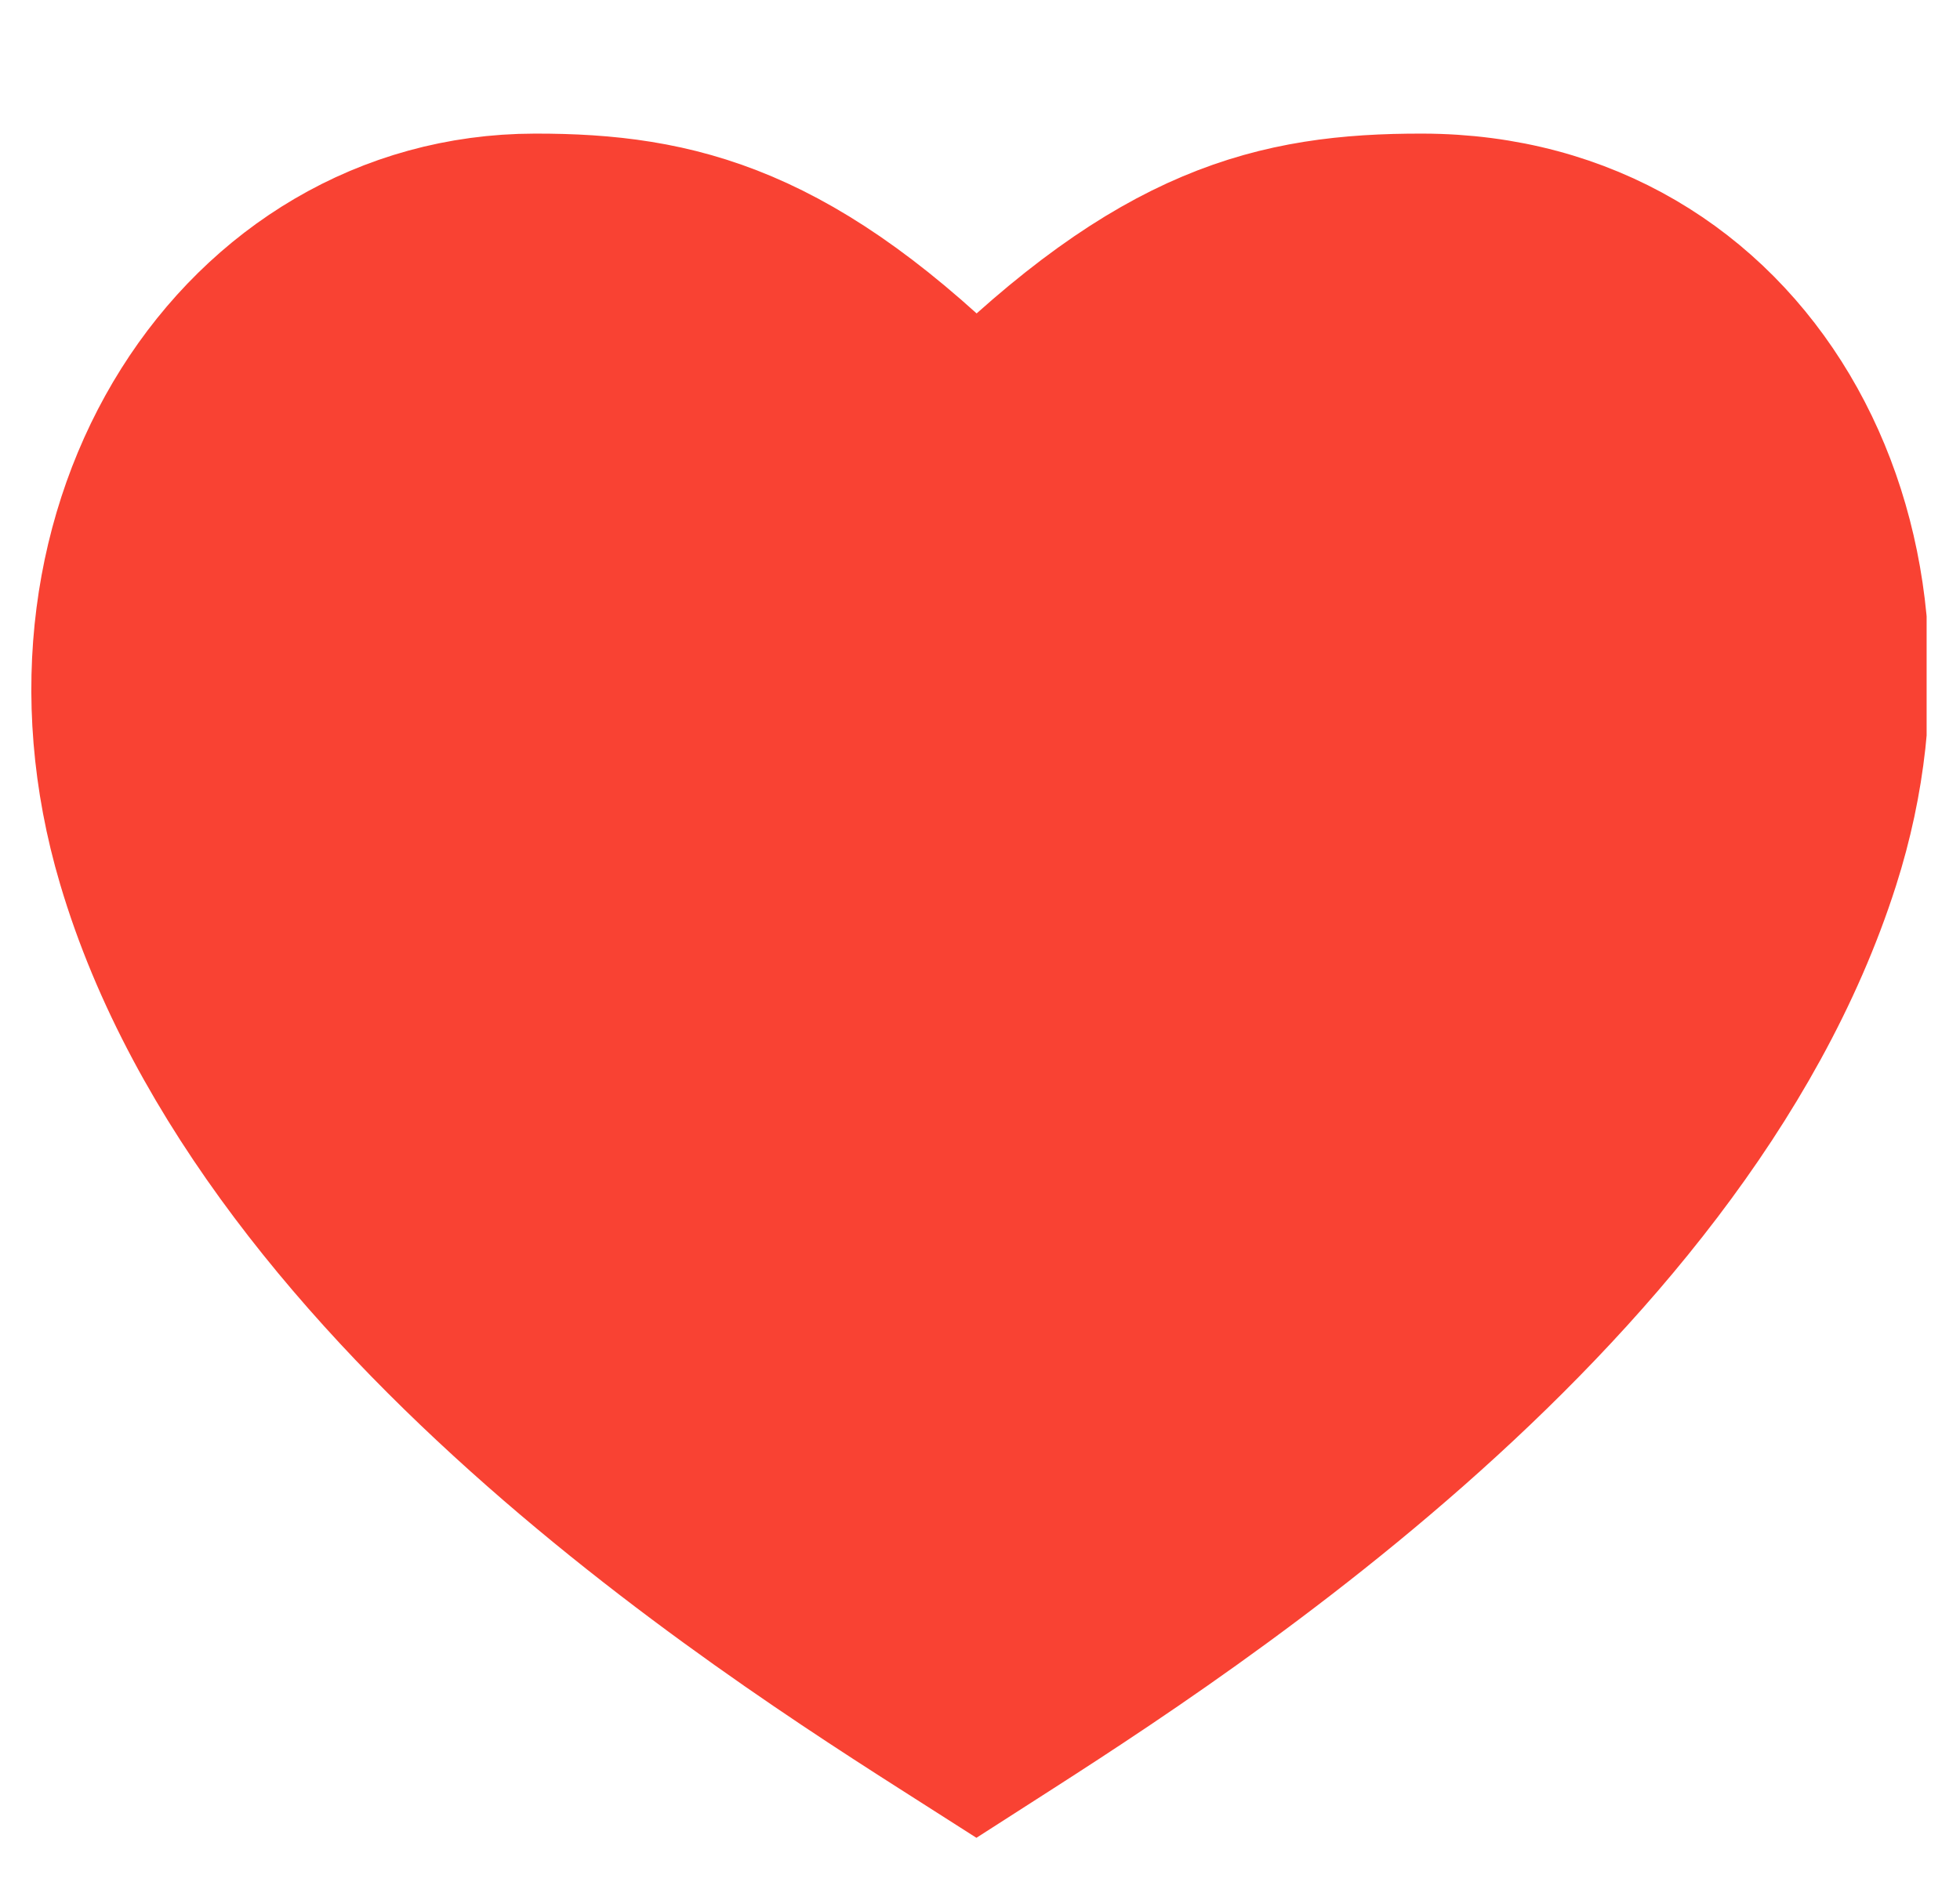 <svg width="33" height="32" viewBox="0 0 33 32" fill="none" xmlns="http://www.w3.org/2000/svg">
<g clip-path="url(#clip0_404_34578)">
<path d="M30.733 14.532C32.498 9.001 29.454 3.512 23.952 3.5C21.454 3.495 19.472 4 16.438 7C13.449 4 11.434 3.496 9.004 3.5C4.005 3.508 0.517 8.816 2.21 14.532C4.429 22.026 13.418 27.535 16.438 29.465C19.46 27.524 28.345 22.018 30.733 14.532Z" stroke="#F94233" stroke-width="2.5"/>
</g>
<path d="M30.666 14.532C32.431 9.001 29.388 3.512 23.886 3.5C21.388 3.495 19.406 4 16.371 7C13.383 4 11.367 3.496 8.938 3.5C3.938 3.508 0.45 8.816 2.143 14.532C4.363 22.026 13.352 27.535 16.371 29.465C19.393 27.524 28.279 22.018 30.666 14.532Z" fill="#F94233"/>
<defs>
<clipPath id="clip0_404_34578">
<rect width="32" height="32" fill="white" transform="translate(0.438)"/>
</clipPath>
</defs>
</svg>

